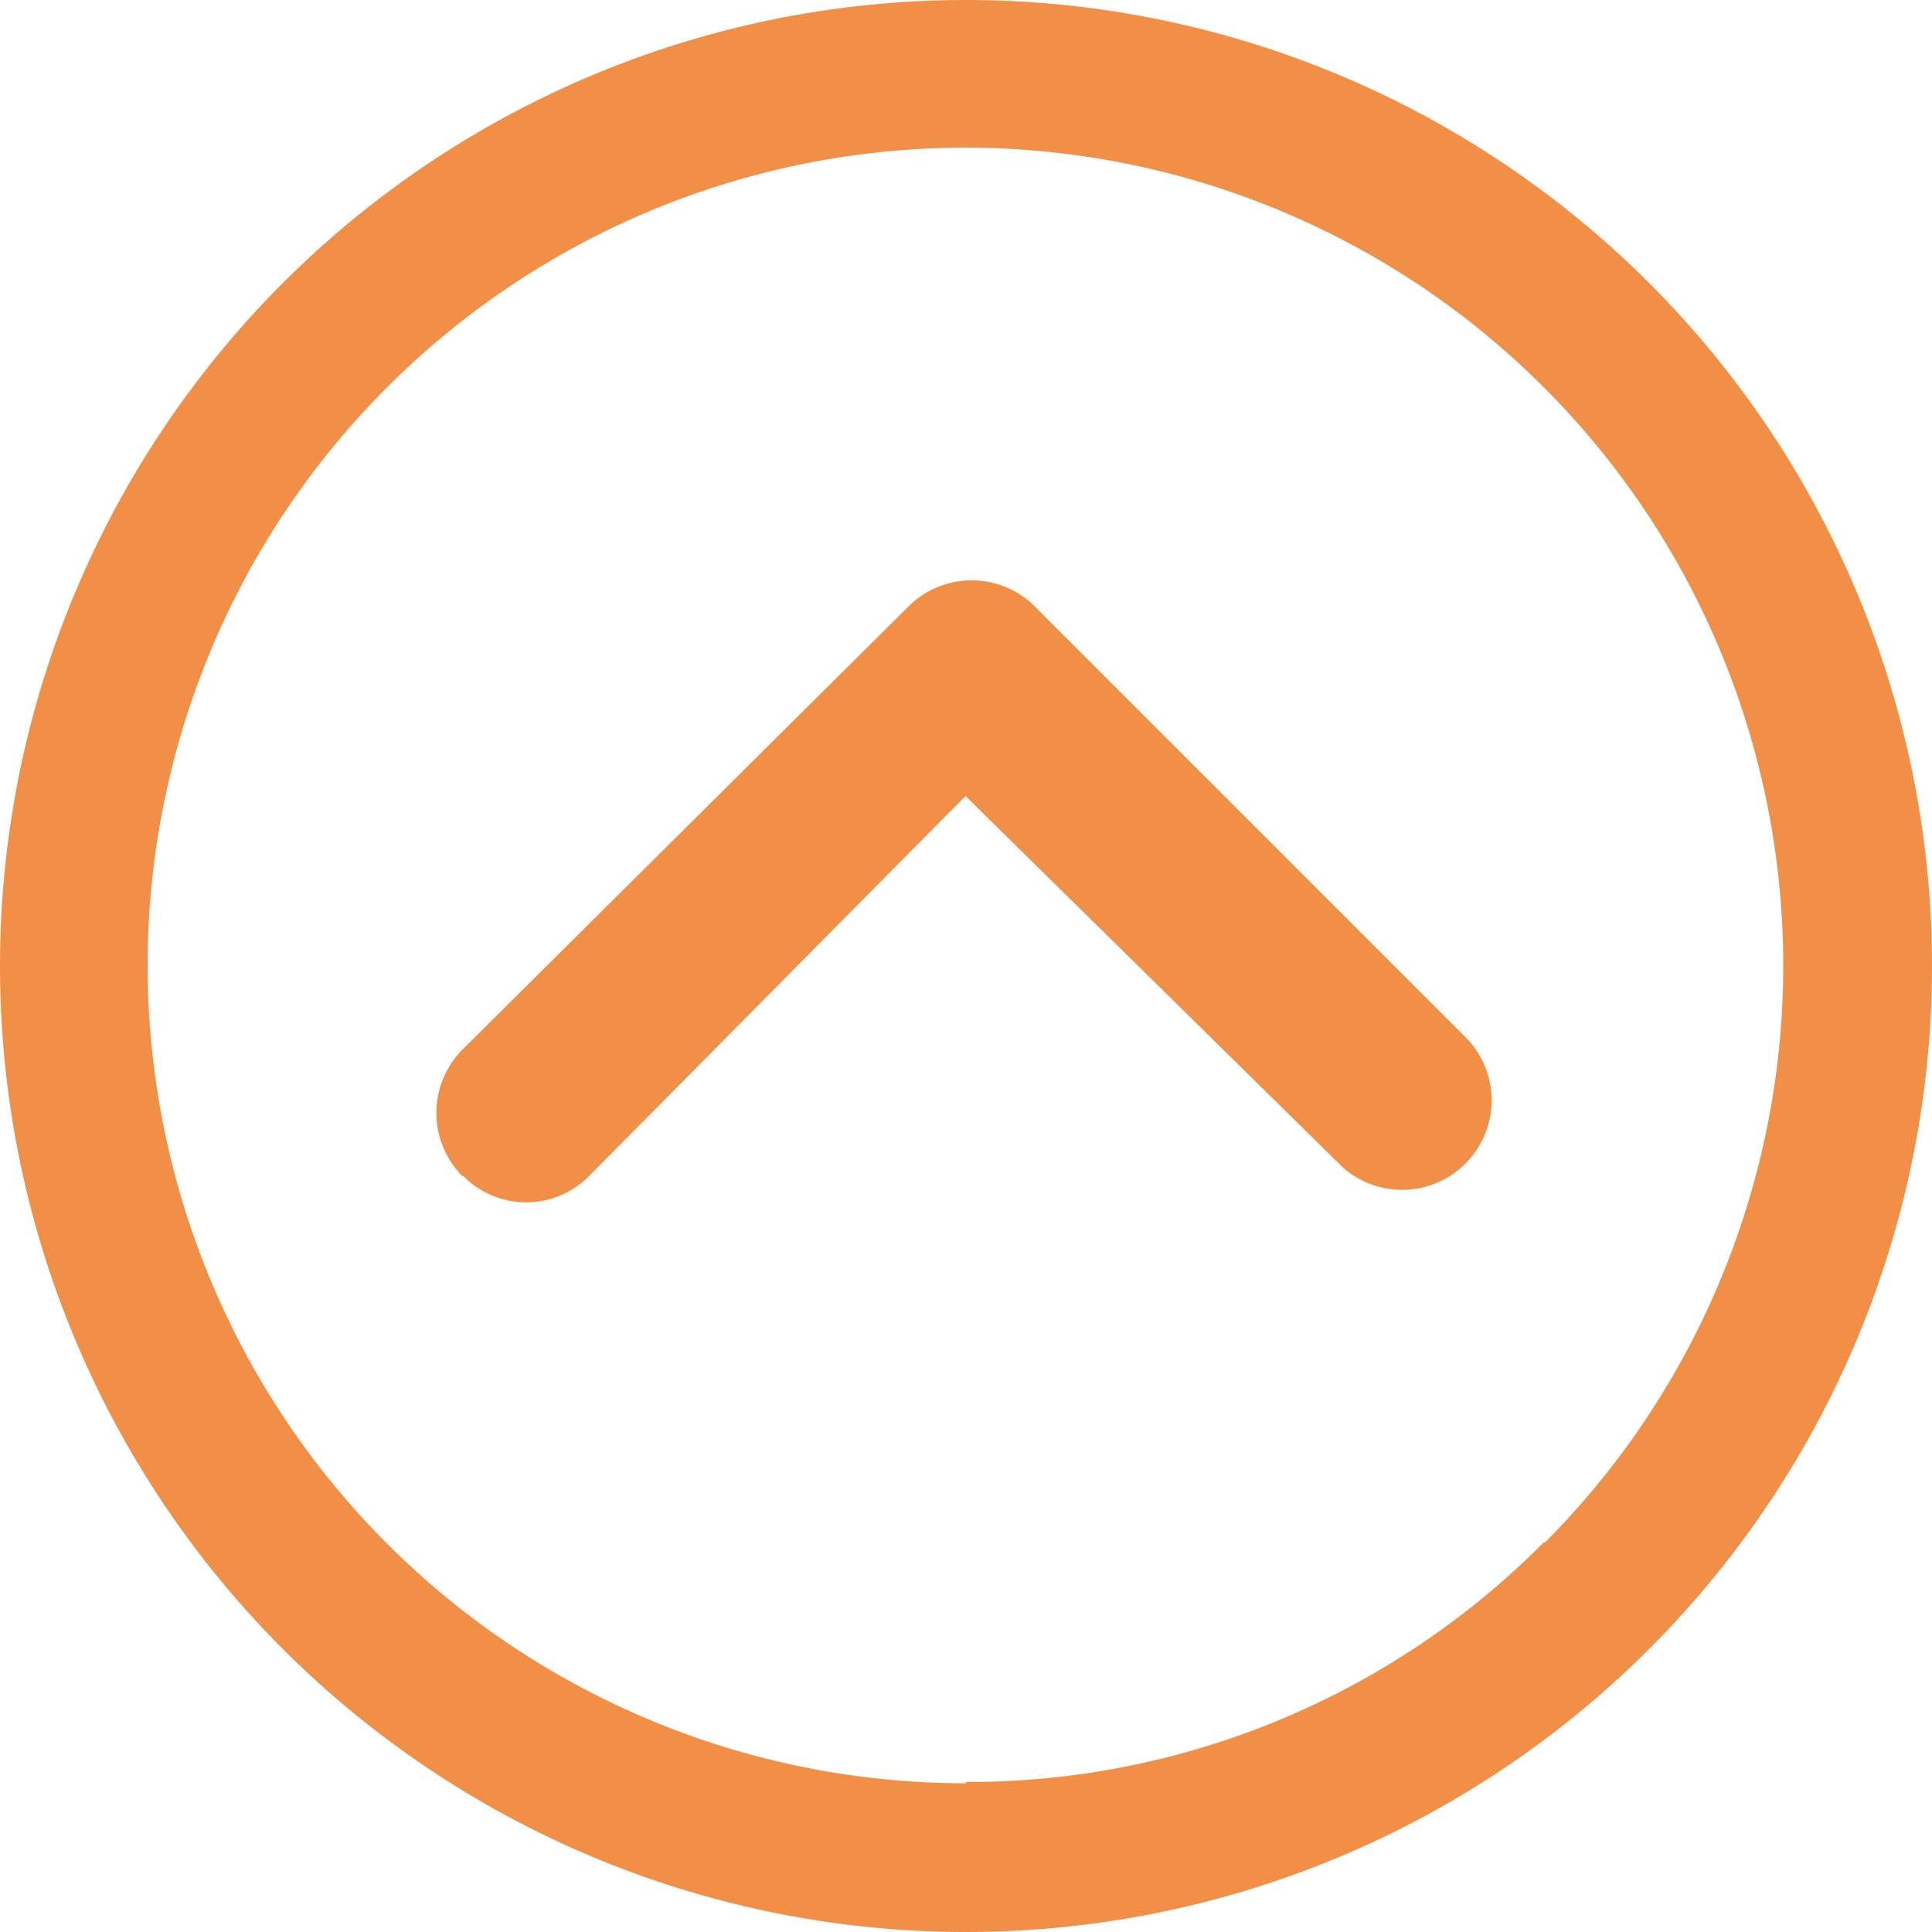 <svg id="Layer_1" data-name="Layer 1" xmlns="http://www.w3.org/2000/svg" viewBox="0 0 74.44 74.44"><defs><style>.cls-1{fill:#f28f47;}</style></defs><g id="Icon_ionic-ios-arrow-dropright" data-name="Icon ionic-ios-arrow-dropright"><path id="패스_3" data-name="패스 3" class="cls-1" d="M17.82,45.32a3.46,3.46,0,0,1,0-4.88L35,23.37a3.45,3.45,0,0,1,4.76-.11L56.58,40.08A3.45,3.45,0,0,1,51.76,45l0,0L37.2,30.67,22.69,45.32a3.4,3.4,0,0,1-4.83,0Z"/><path id="패스_4" data-name="패스 4" class="cls-1" d="M37.22,74.44A37.22,37.22,0,1,0,0,37.22H0A37.22,37.22,0,0,0,37.21,74.44Zm0-5.73a31.51,31.51,0,1,1,22.31-9.28l-.05,0a31.23,31.23,0,0,1-22.26,9.23Z"/></g></svg>